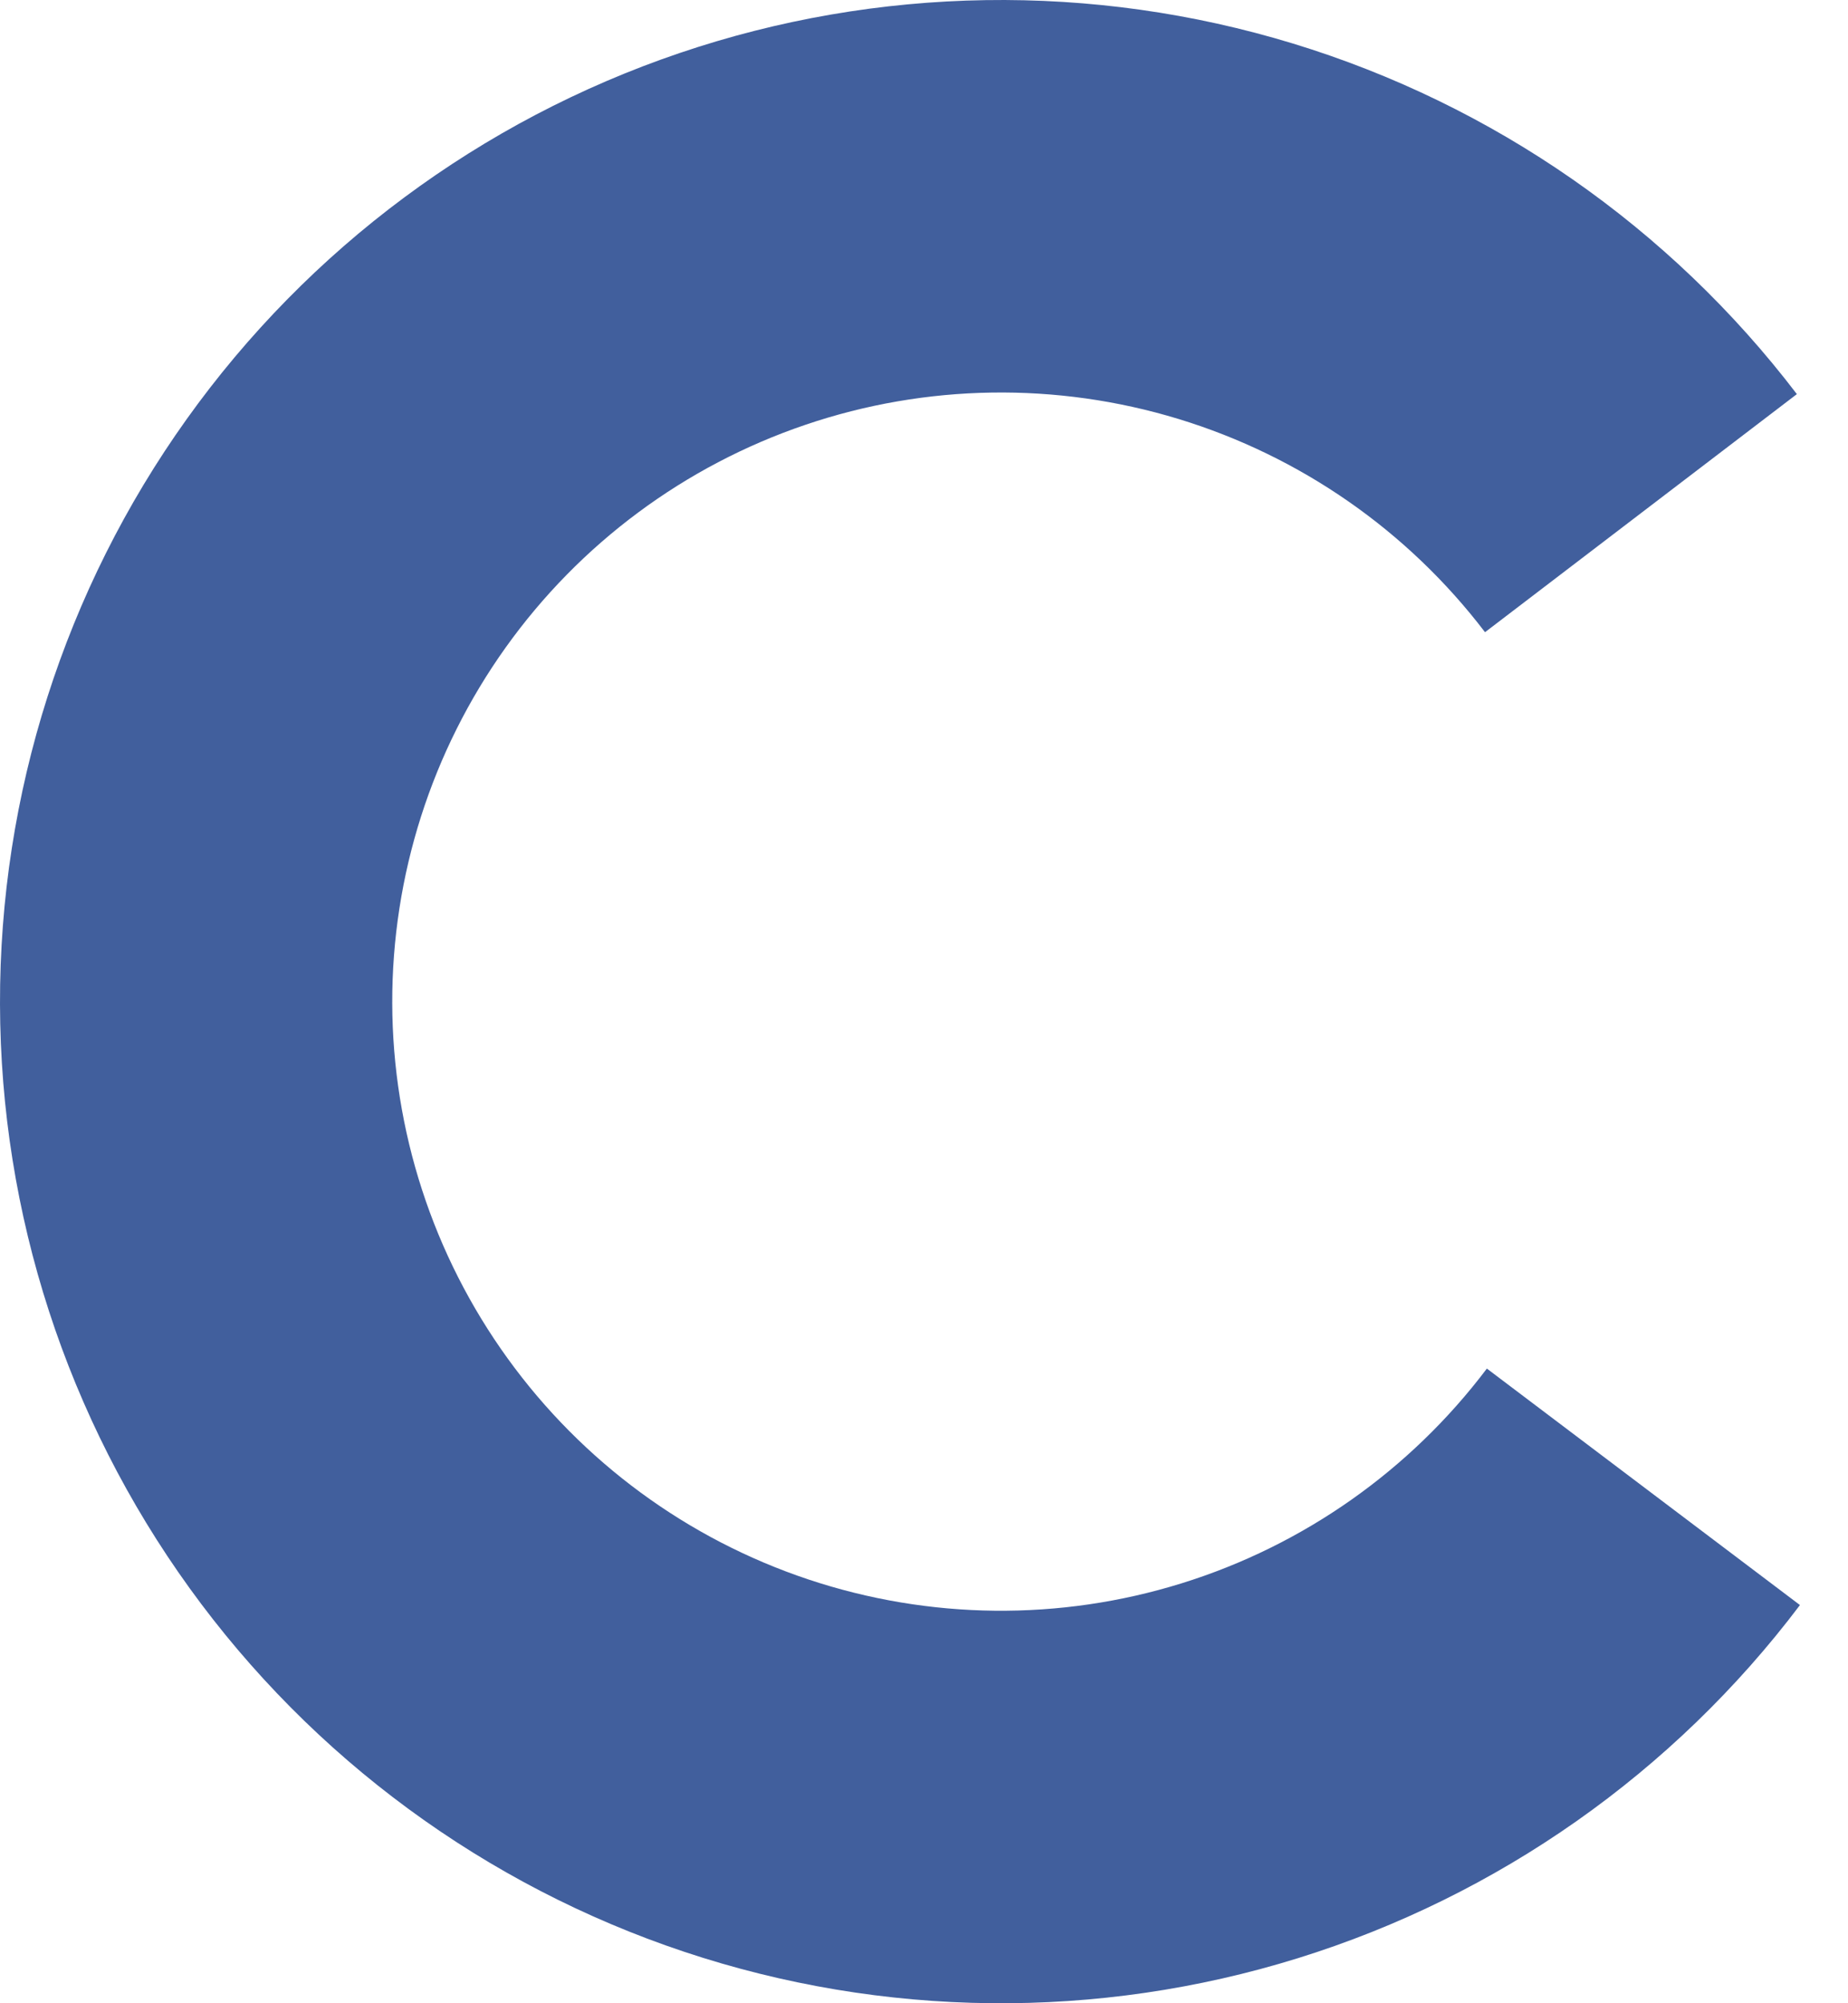 <svg width="36" height="39" viewBox="0 0 36 39" fill="none" xmlns="http://www.w3.org/2000/svg">
<path d="M35.064 31.248C32.604 34.507 29.183 36.912 25.283 38.123C21.384 39.334 17.202 39.29 13.329 37.998C9.455 36.706 6.085 34.23 3.694 30.92C1.302 27.61 0.01 23.633 6.30549e-05 19.55C-0.01 15.466 1.261 11.483 3.636 8.161C6.01 4.839 9.368 2.346 13.235 1.034C17.102 -0.278 21.283 -0.343 25.189 0.848C29.094 2.039 32.528 4.427 35.004 7.673L28.929 12.308C27.423 10.333 25.335 8.882 22.959 8.157C20.584 7.433 18.041 7.472 15.69 8.27C13.338 9.068 11.296 10.584 9.852 12.604C8.408 14.624 7.635 17.047 7.641 19.53C7.648 22.013 8.433 24.432 9.888 26.445C11.342 28.458 13.391 29.963 15.747 30.749C18.103 31.535 20.646 31.562 23.017 30.825C25.389 30.089 27.469 28.626 28.965 26.644L35.064 31.248Z" fill="#415F9D"/>
</svg>
